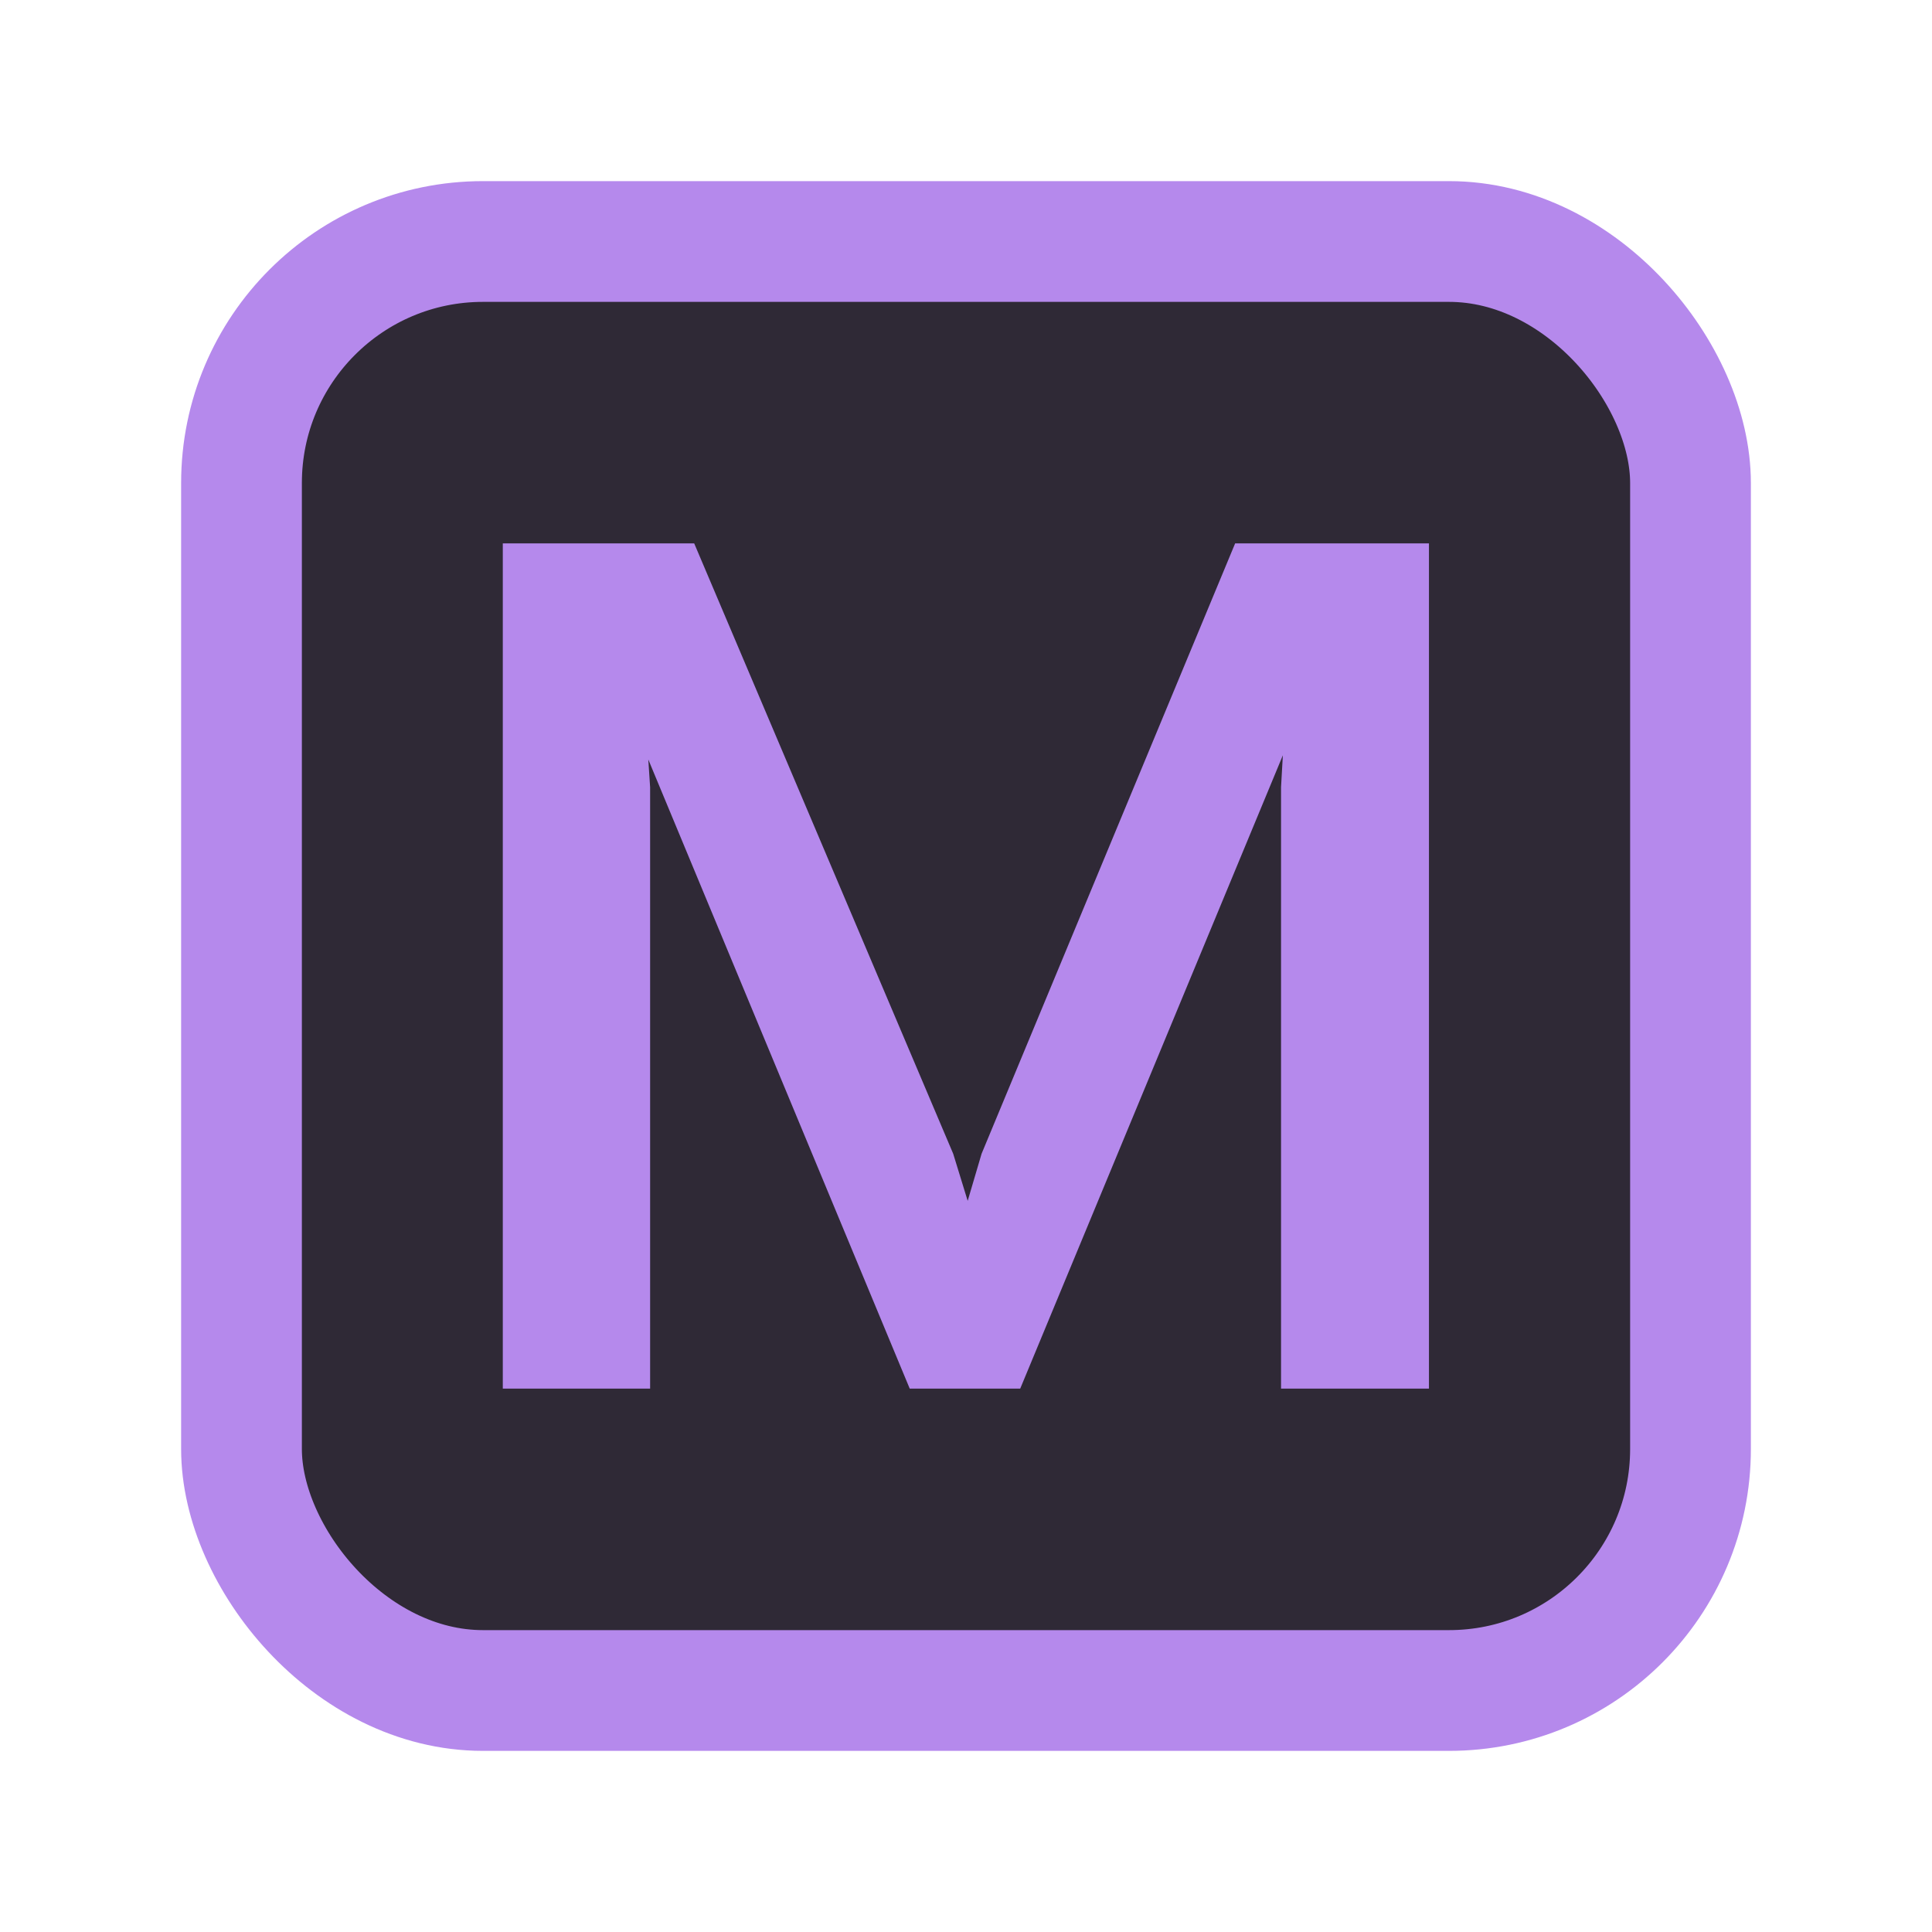 <!-- Copyright 2000-2022 JetBrains s.r.o. and contributors. Use of this source code is governed by the Apache 2.0 license. -->
<svg width="16" height="16" viewBox="0 0 16 16" fill="none" xmlns="http://www.w3.org/2000/svg">
<rect x="2" y="2" width="12" height="12" rx="2" fill="#2F2936" stroke="#B589EC"/>
<path d="M5.384 11.5H4.164V4.5H5.749L7.894 9.555L8.014 9.945L8.129 9.555L10.229 4.5H11.834V11.5H10.609V6.52L10.624 6.255L8.449 11.5H7.534L5.369 6.29L5.384 6.52V11.5Z" fill="#B589EC"/>
</svg>
